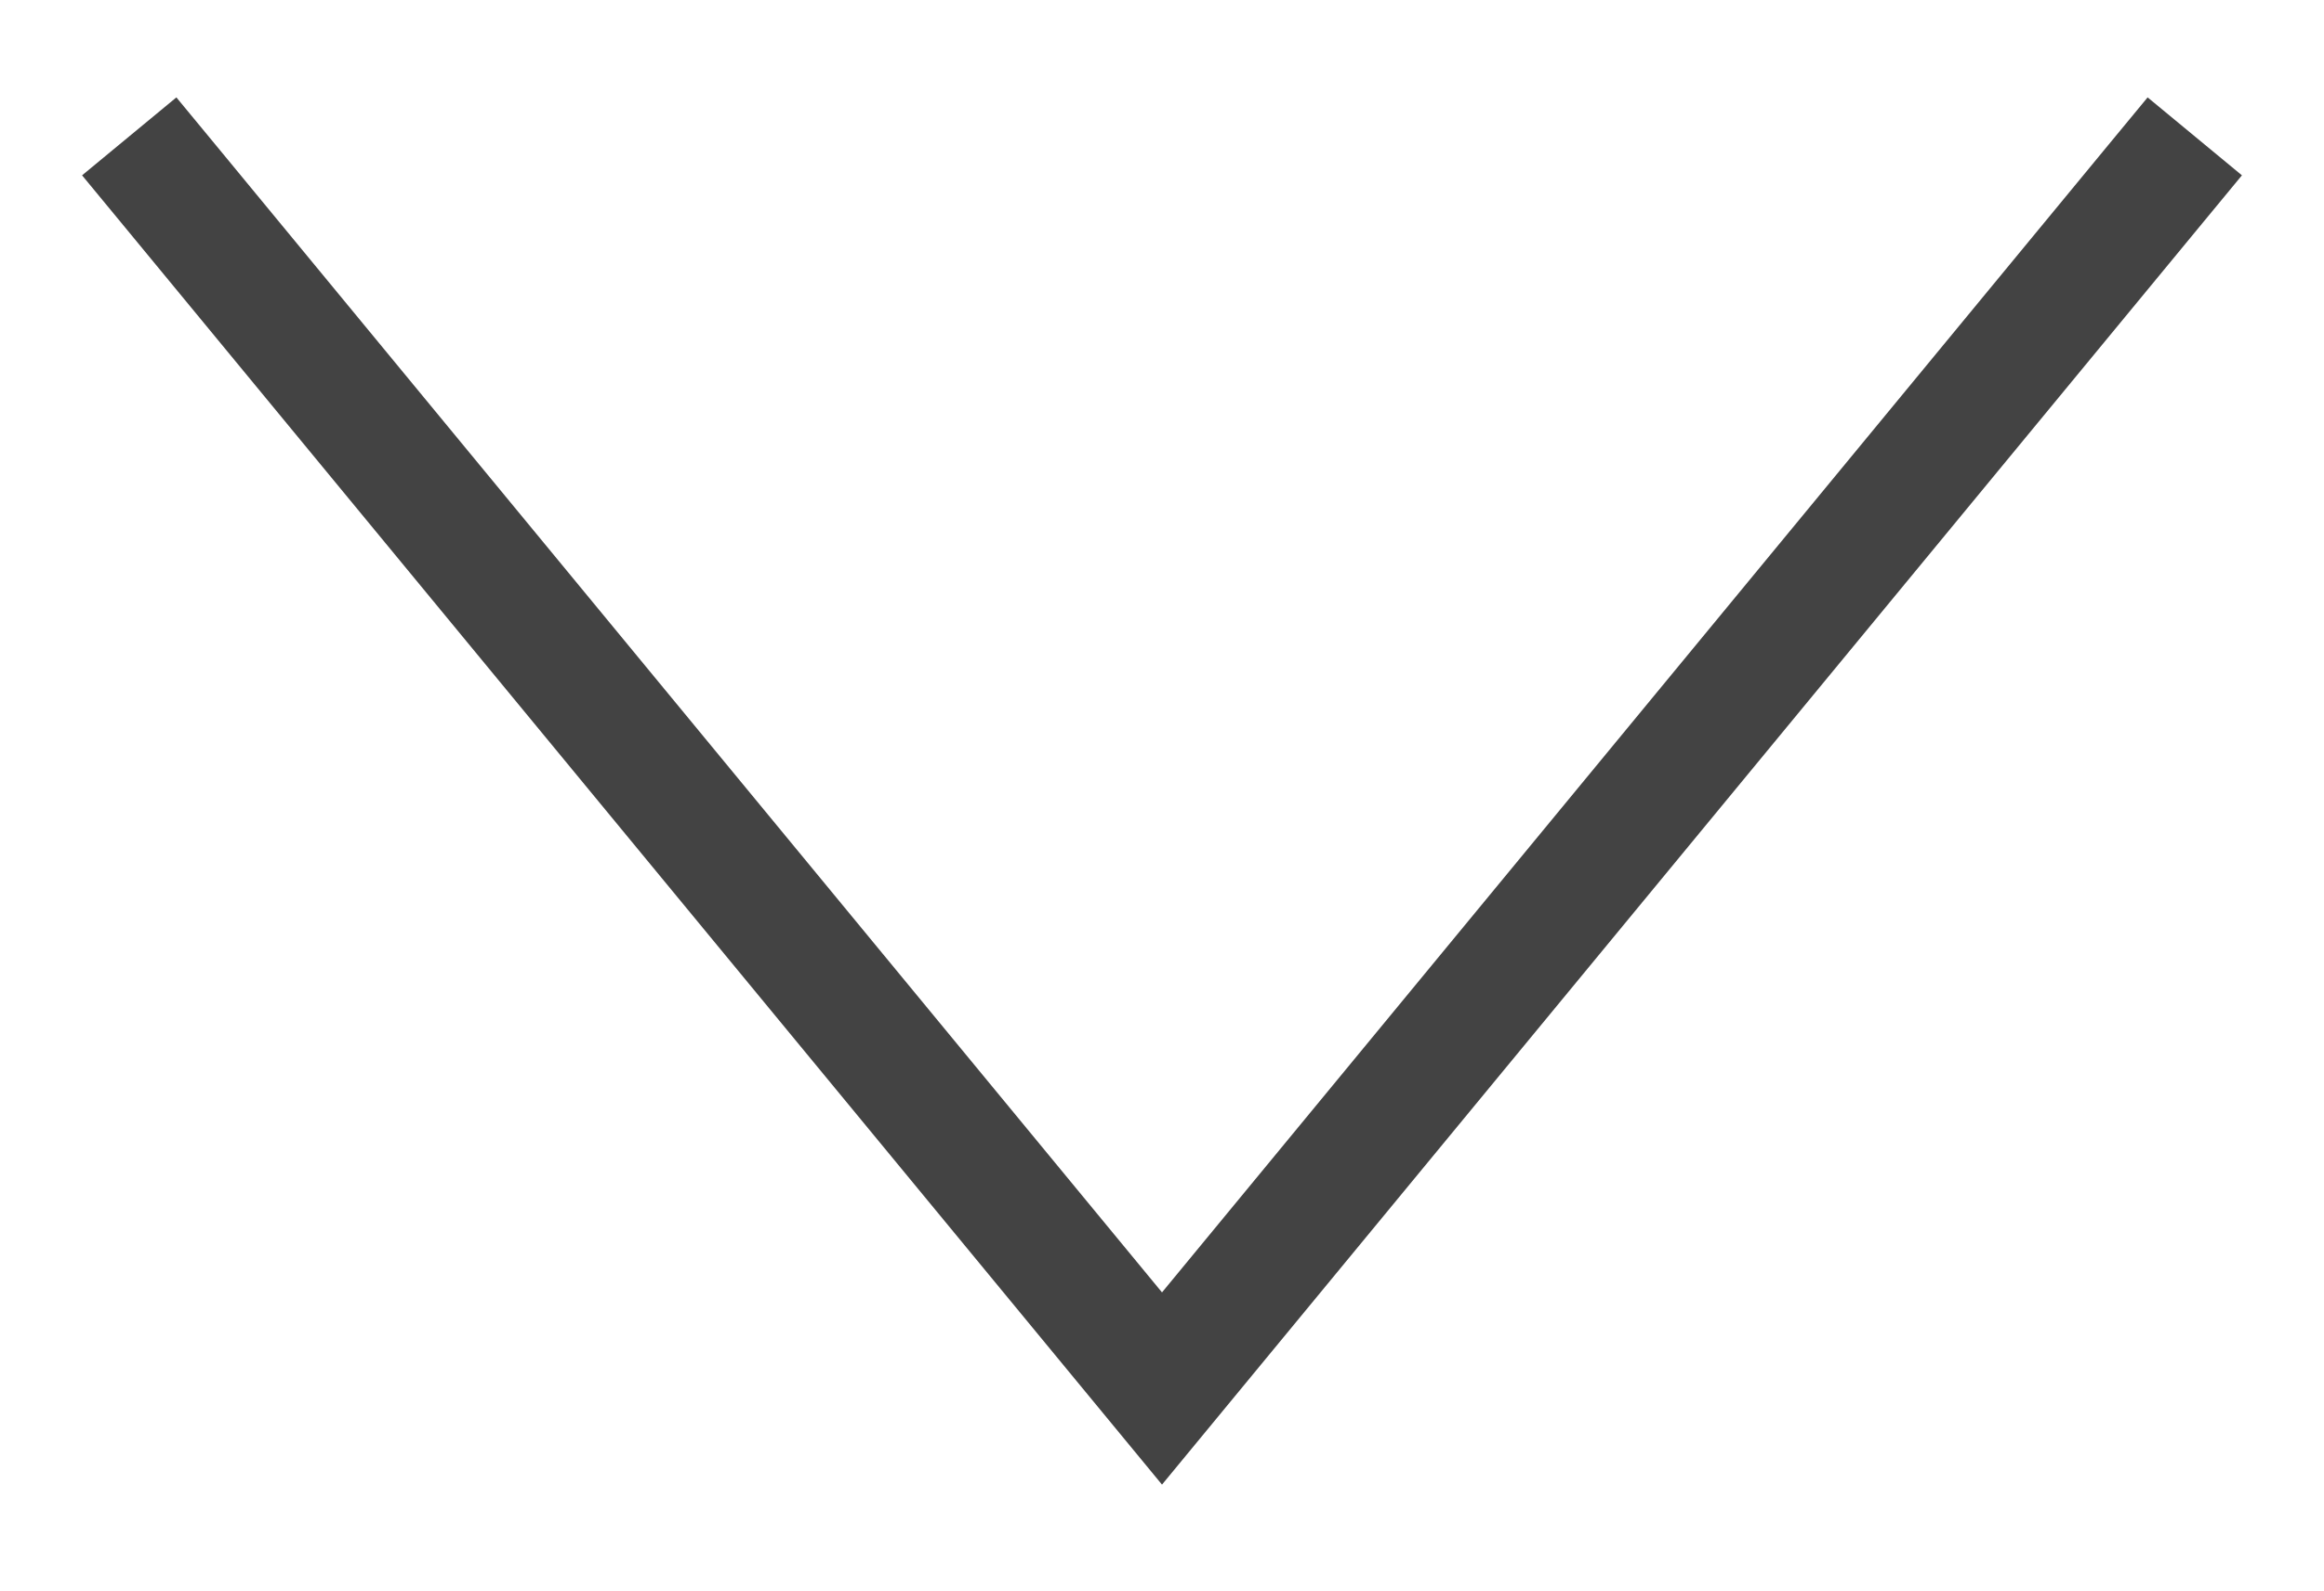 <?xml version="1.0" encoding="UTF-8" standalone="no"?>
<svg width="19px" height="13px" viewBox="0 0 19 13" version="1.1" xmlns="http://www.w3.org/2000/svg" xmlns:xlink="http://www.w3.org/1999/xlink" xmlns:sketch="http://www.bohemiancoding.com/sketch/ns">
    <!-- Generator: Sketch 3.4.1 (15681) - http://www.bohemiancoding.com/sketch -->
    <title>Shape</title>
    <desc>Created with Sketch.</desc>
    <defs></defs>
    <g id="Files-UserFLow" stroke="none" stroke-width="1" fill="none" fill-rule="evenodd" sketch:type="MSPage">
        <path d="M0.989,1.818 L0.671,1.433 L1.442,0.796 L1.761,1.182 L9.5,10.563 L17.239,1.182 L17.558,0.796 L18.329,1.433 L18.011,1.818 L9.5,12.134 L0.989,1.818 Z" id="Shape" fill="#434343" sketch:type="MSShapeGroup"></path>
    </g>
</svg>